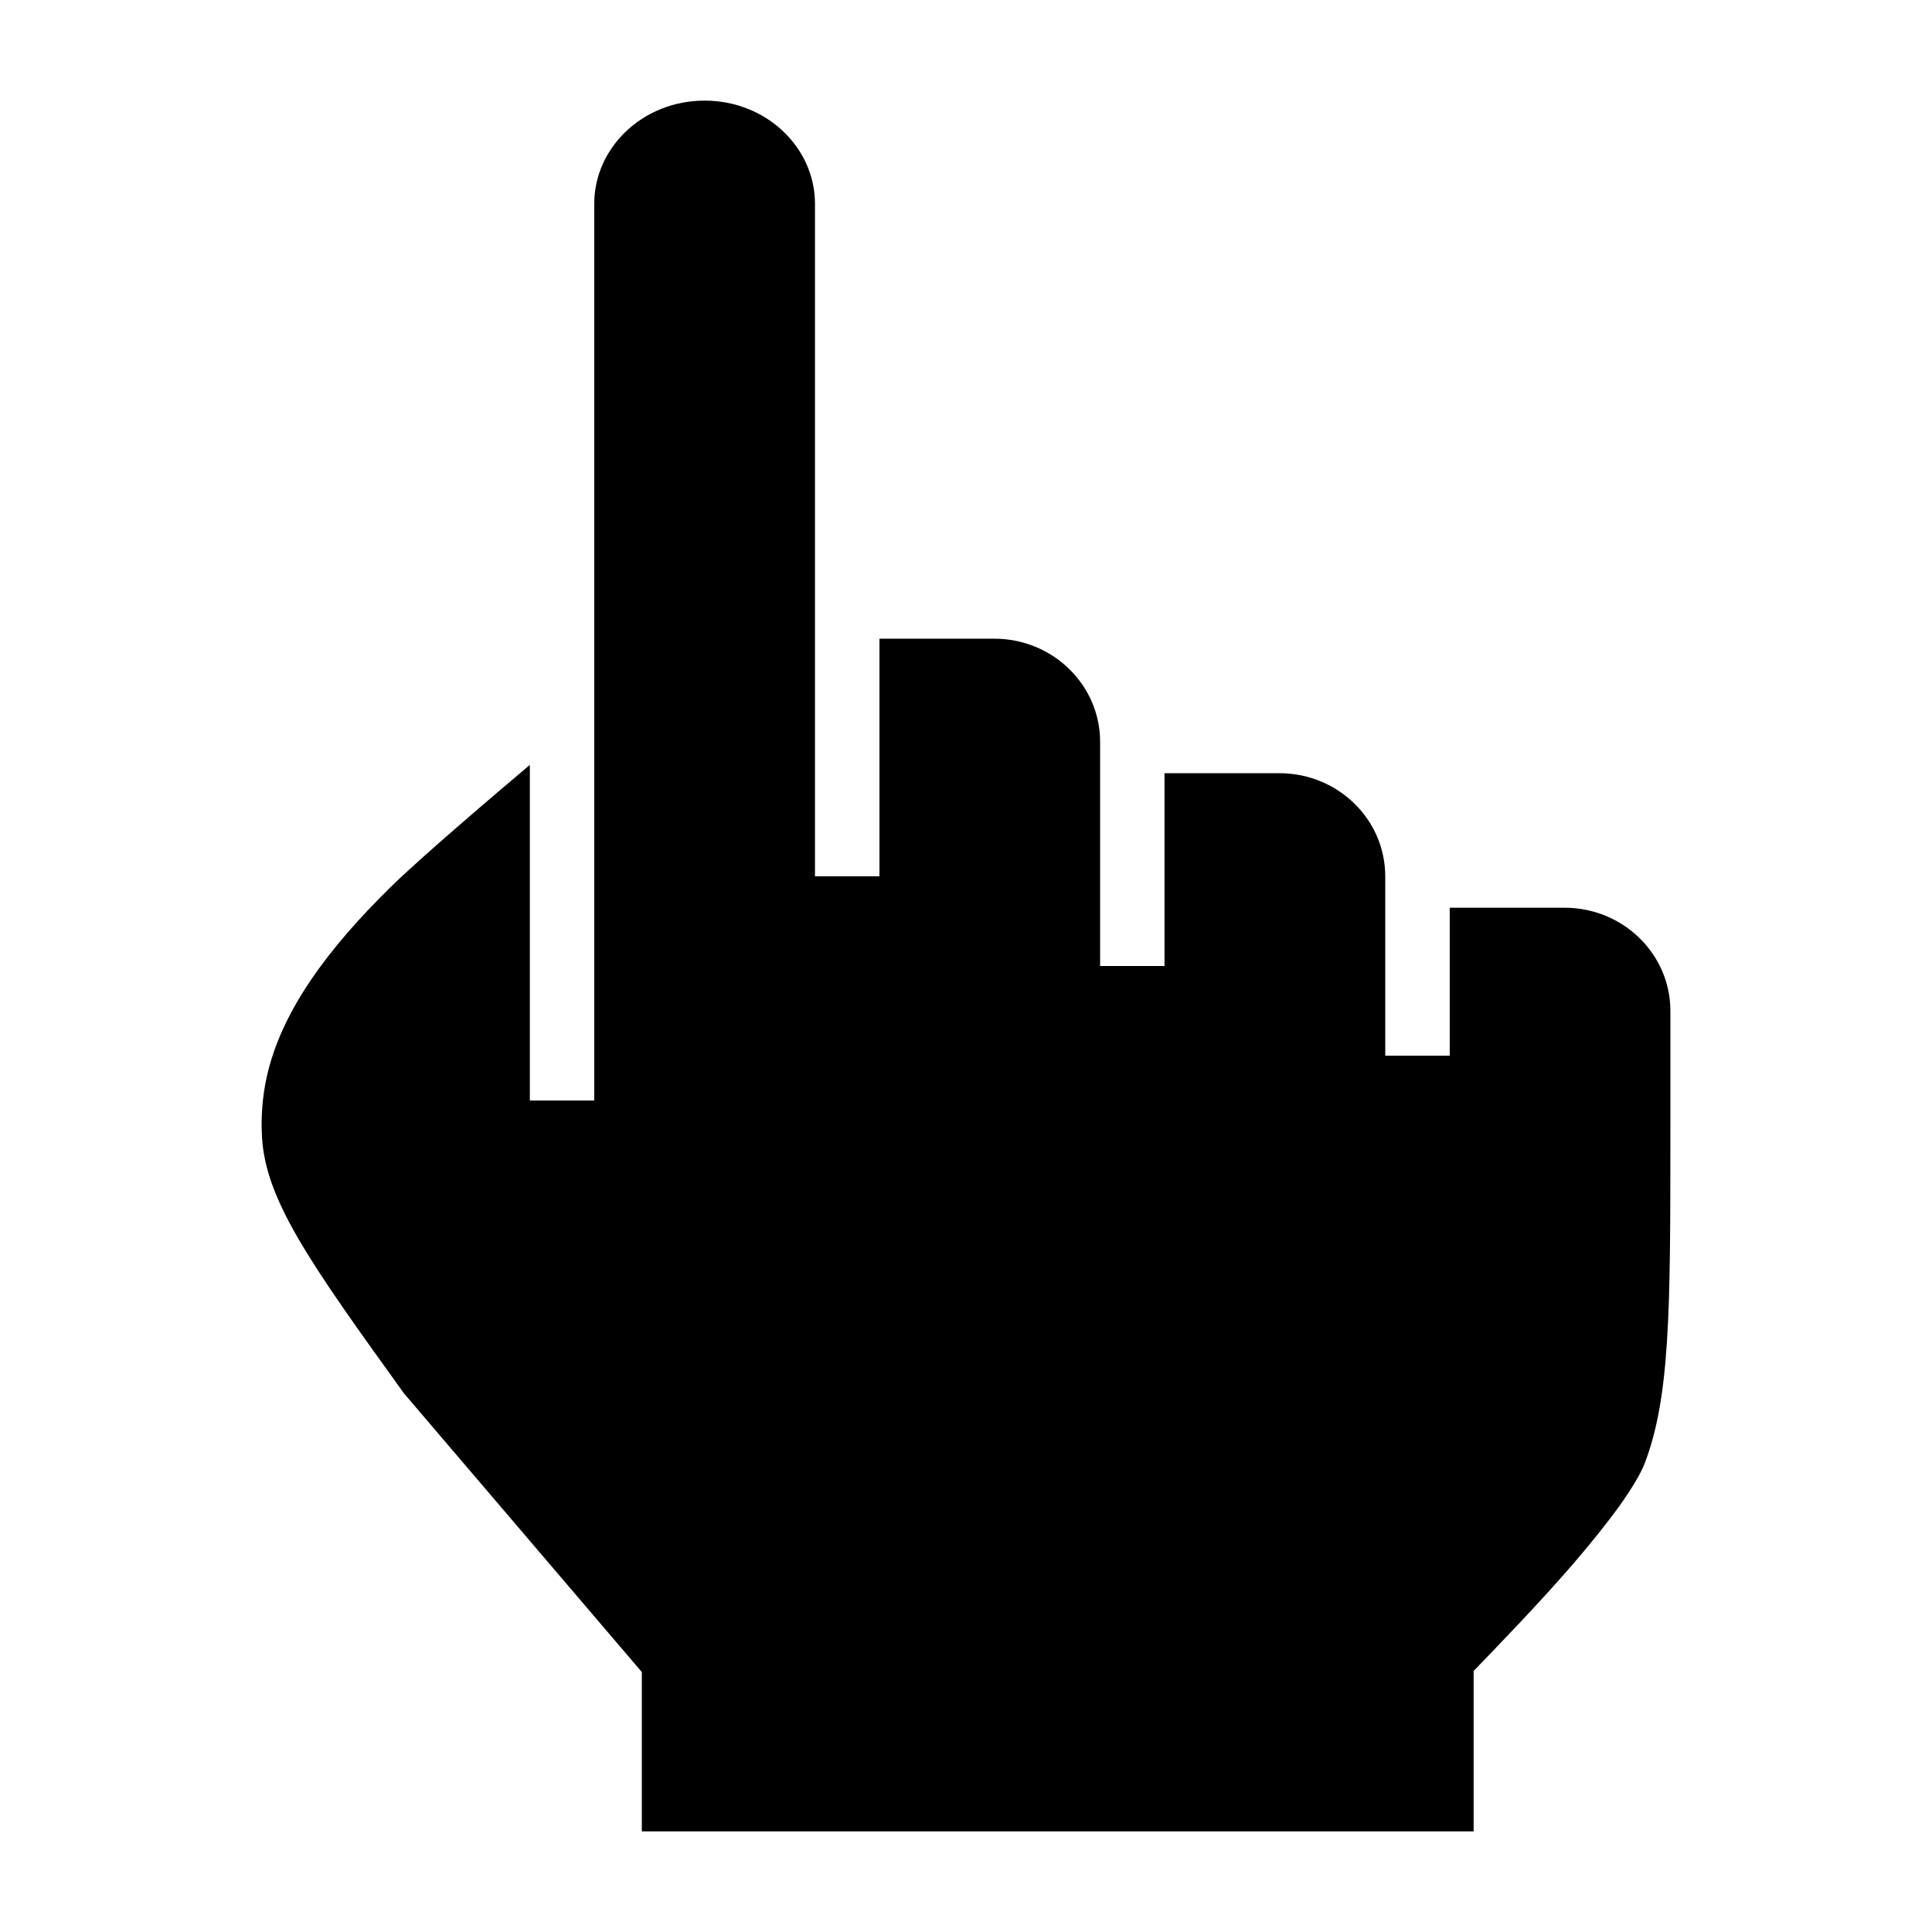 <svg width="24" height="24" viewBox="0 0 24 24" xmlns="http://www.w3.org/2000/svg">
    <path d="M8.753 1.25C7.984 1.25 7.382 1.835 7.382 2.531V13.671H6.582V9.502C6.171 9.848 5.231 10.648 4.85 11.022C4.081 11.778 3.49 12.56 3.311 13.39C3.258 13.635 3.24 13.885 3.255 14.134C3.279 14.505 3.412 14.879 3.701 15.379C3.993 15.883 4.423 16.482 5.019 17.31L7.973 20.771V22.75H18.306V20.757C18.567 20.488 19.128 19.908 19.546 19.423C19.754 19.18 19.951 18.937 20.111 18.716C20.274 18.488 20.382 18.305 20.431 18.178C20.584 17.778 20.666 17.315 20.708 16.659C20.75 16 20.75 15.172 20.75 14.044V12.557C20.75 11.85 20.161 11.276 19.435 11.276H18.009V13.114H17.208V10.886C17.208 10.178 16.619 9.605 15.893 9.605H14.466V12H13.666V9.215C13.666 8.508 13.077 7.934 12.351 7.934H10.925V10.886H10.124V2.531C10.124 1.835 9.522 1.25 8.753 1.25Z"/>
</svg>
